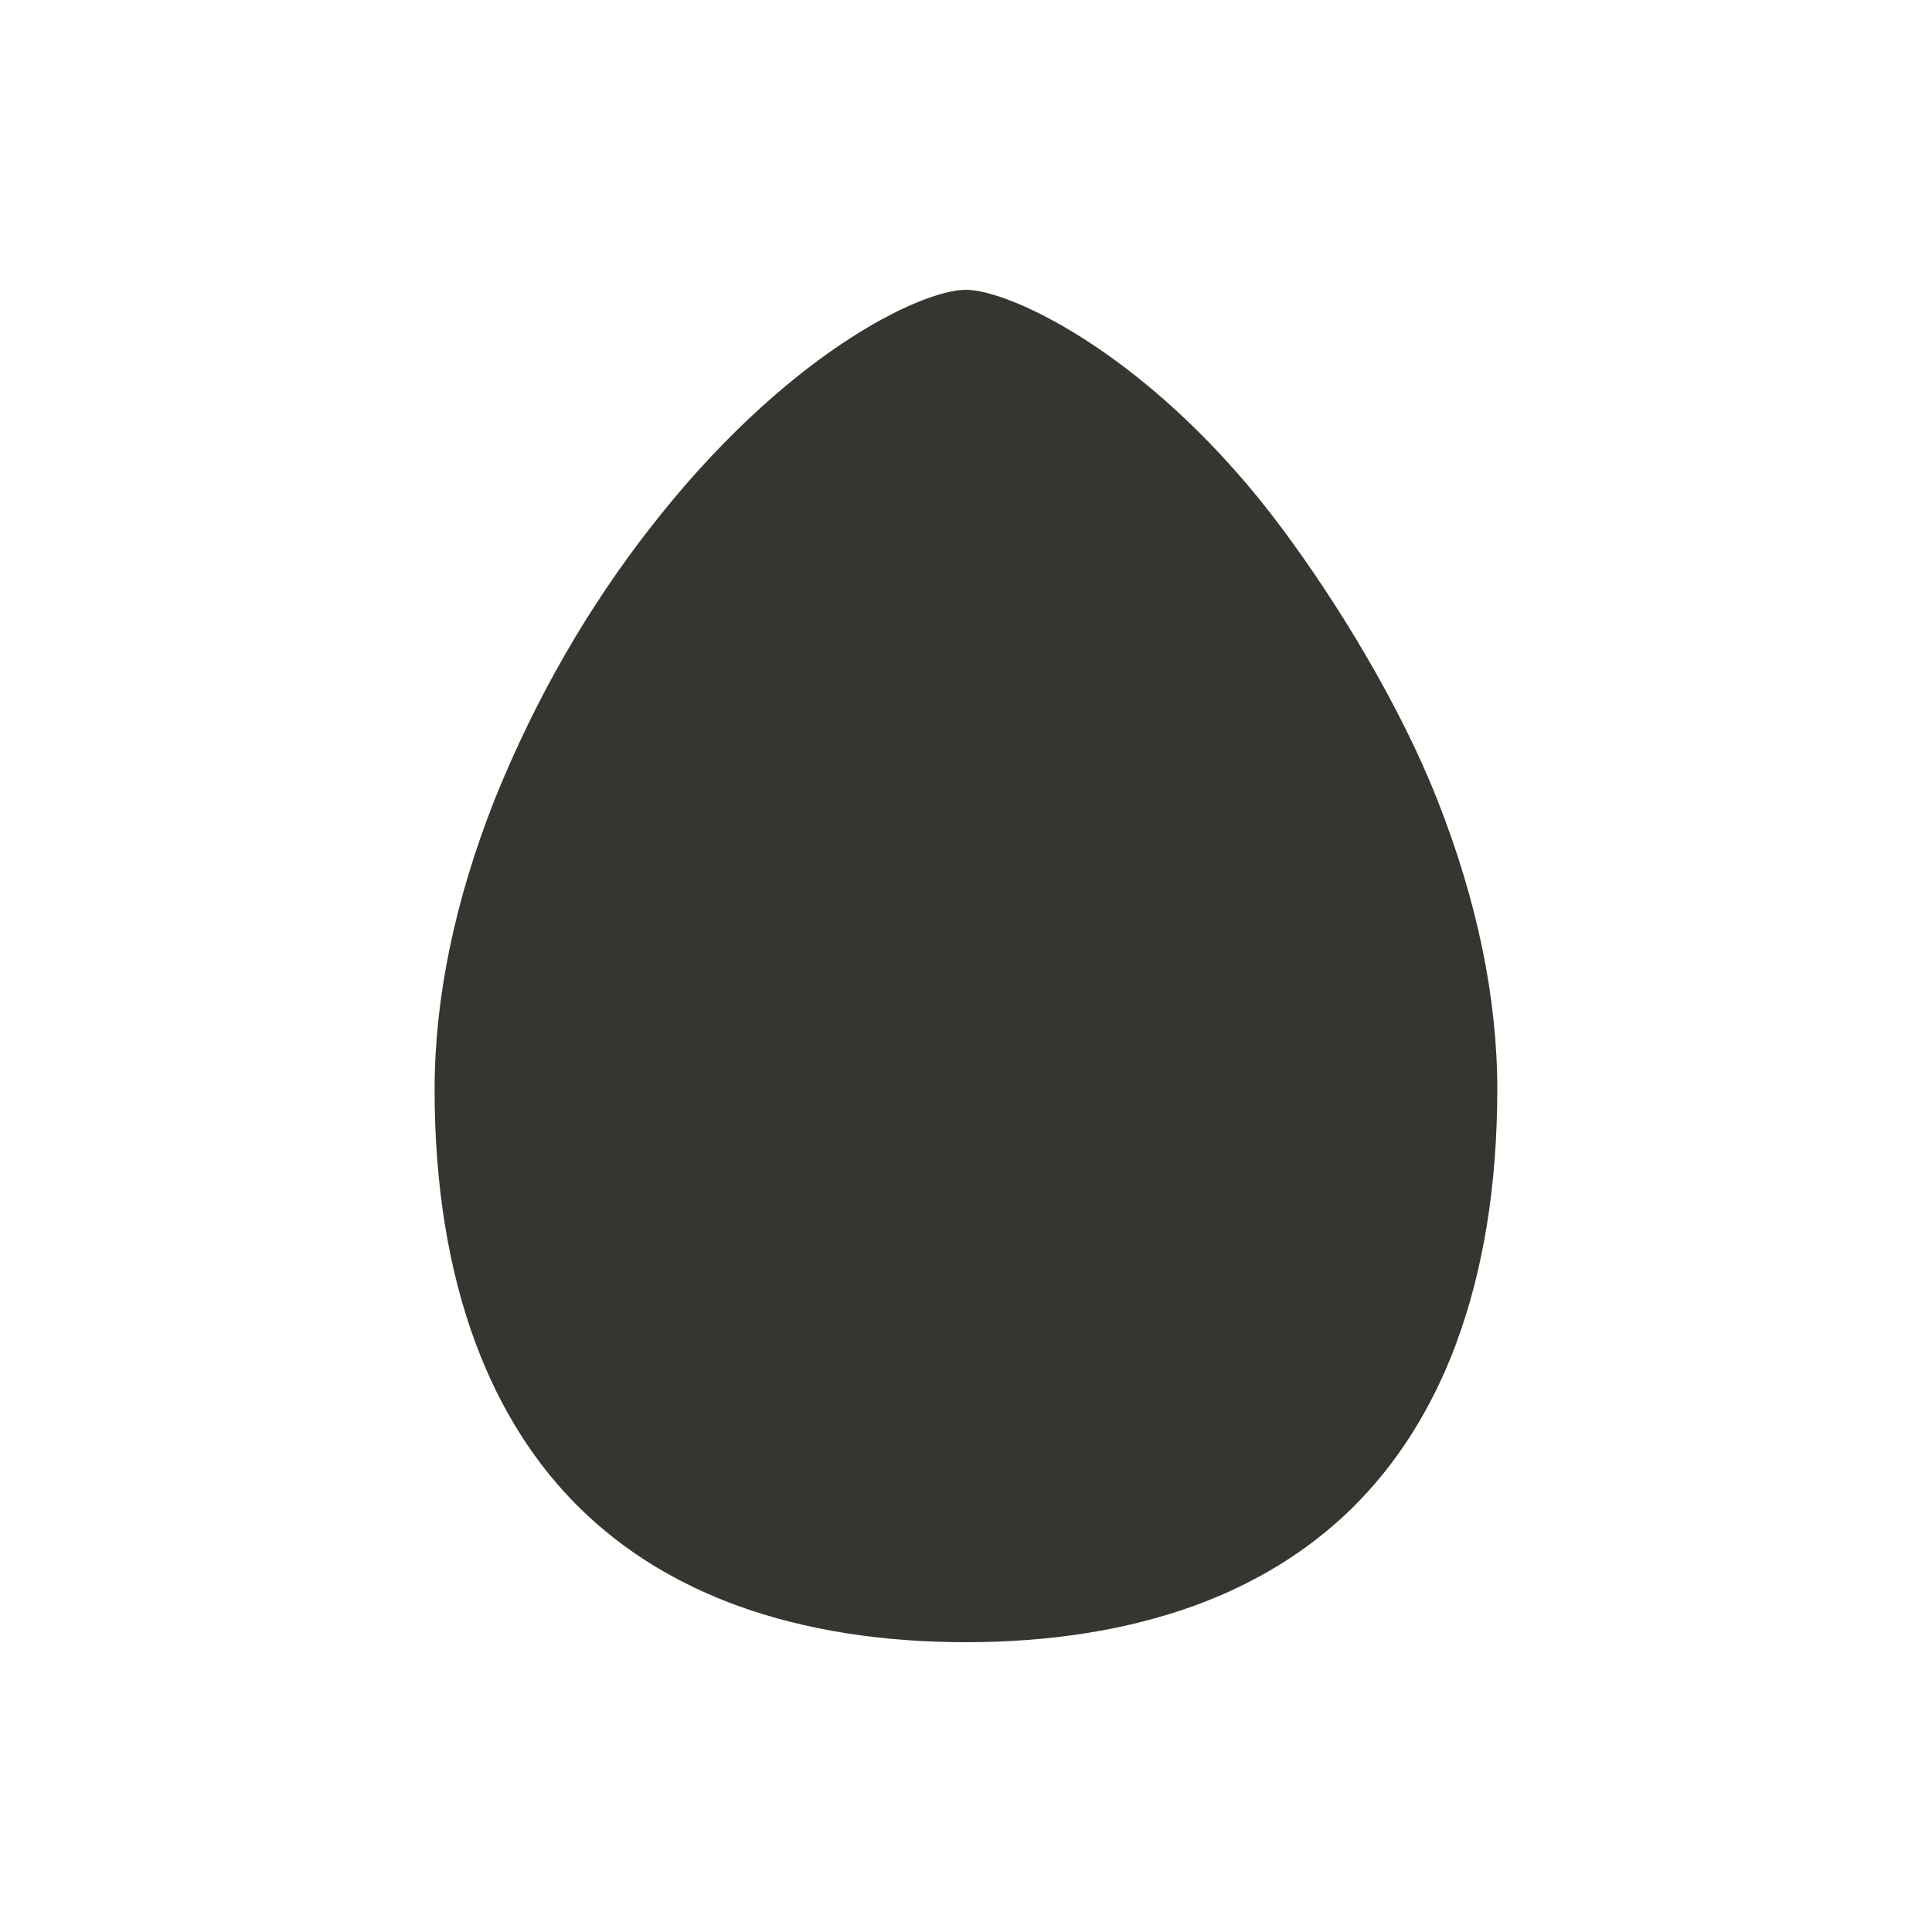 <!-- Generated by IcoMoon.io -->
<svg version="1.1" xmlns="http://www.w3.org/2000/svg" width="40" height="40" viewBox="0 0 40 40">
<title>io-egg-sharp</title>
<path fill="#37352f" d="M30.149 27.816c-0.505 1.355-1.235 2.506-2.17 3.422-0.899 0.879-2.006 1.559-3.292 2.021-1.37 0.491-2.947 0.741-4.688 0.741s-3.317-0.25-4.688-0.741c-1.286-0.462-2.393-1.142-3.292-2.021-0.938-0.916-1.665-2.067-2.17-3.422-0.564-1.514-0.851-3.283-0.851-5.257 0-1.892 0.417-3.911 1.241-6 0.864-2.137 1.939-3.983 3.235-5.647l-0.039 0.052c2.799-3.616 5.625-4.964 6.563-4.964s3.917 1.4 6.563 4.964c1.146 1.544 2.429 3.646 3.198 5.596 0.824 2.088 1.241 4.106 1.241 6-0.002 1.973-0.288 3.741-0.852 5.256z"></path>
</svg>
